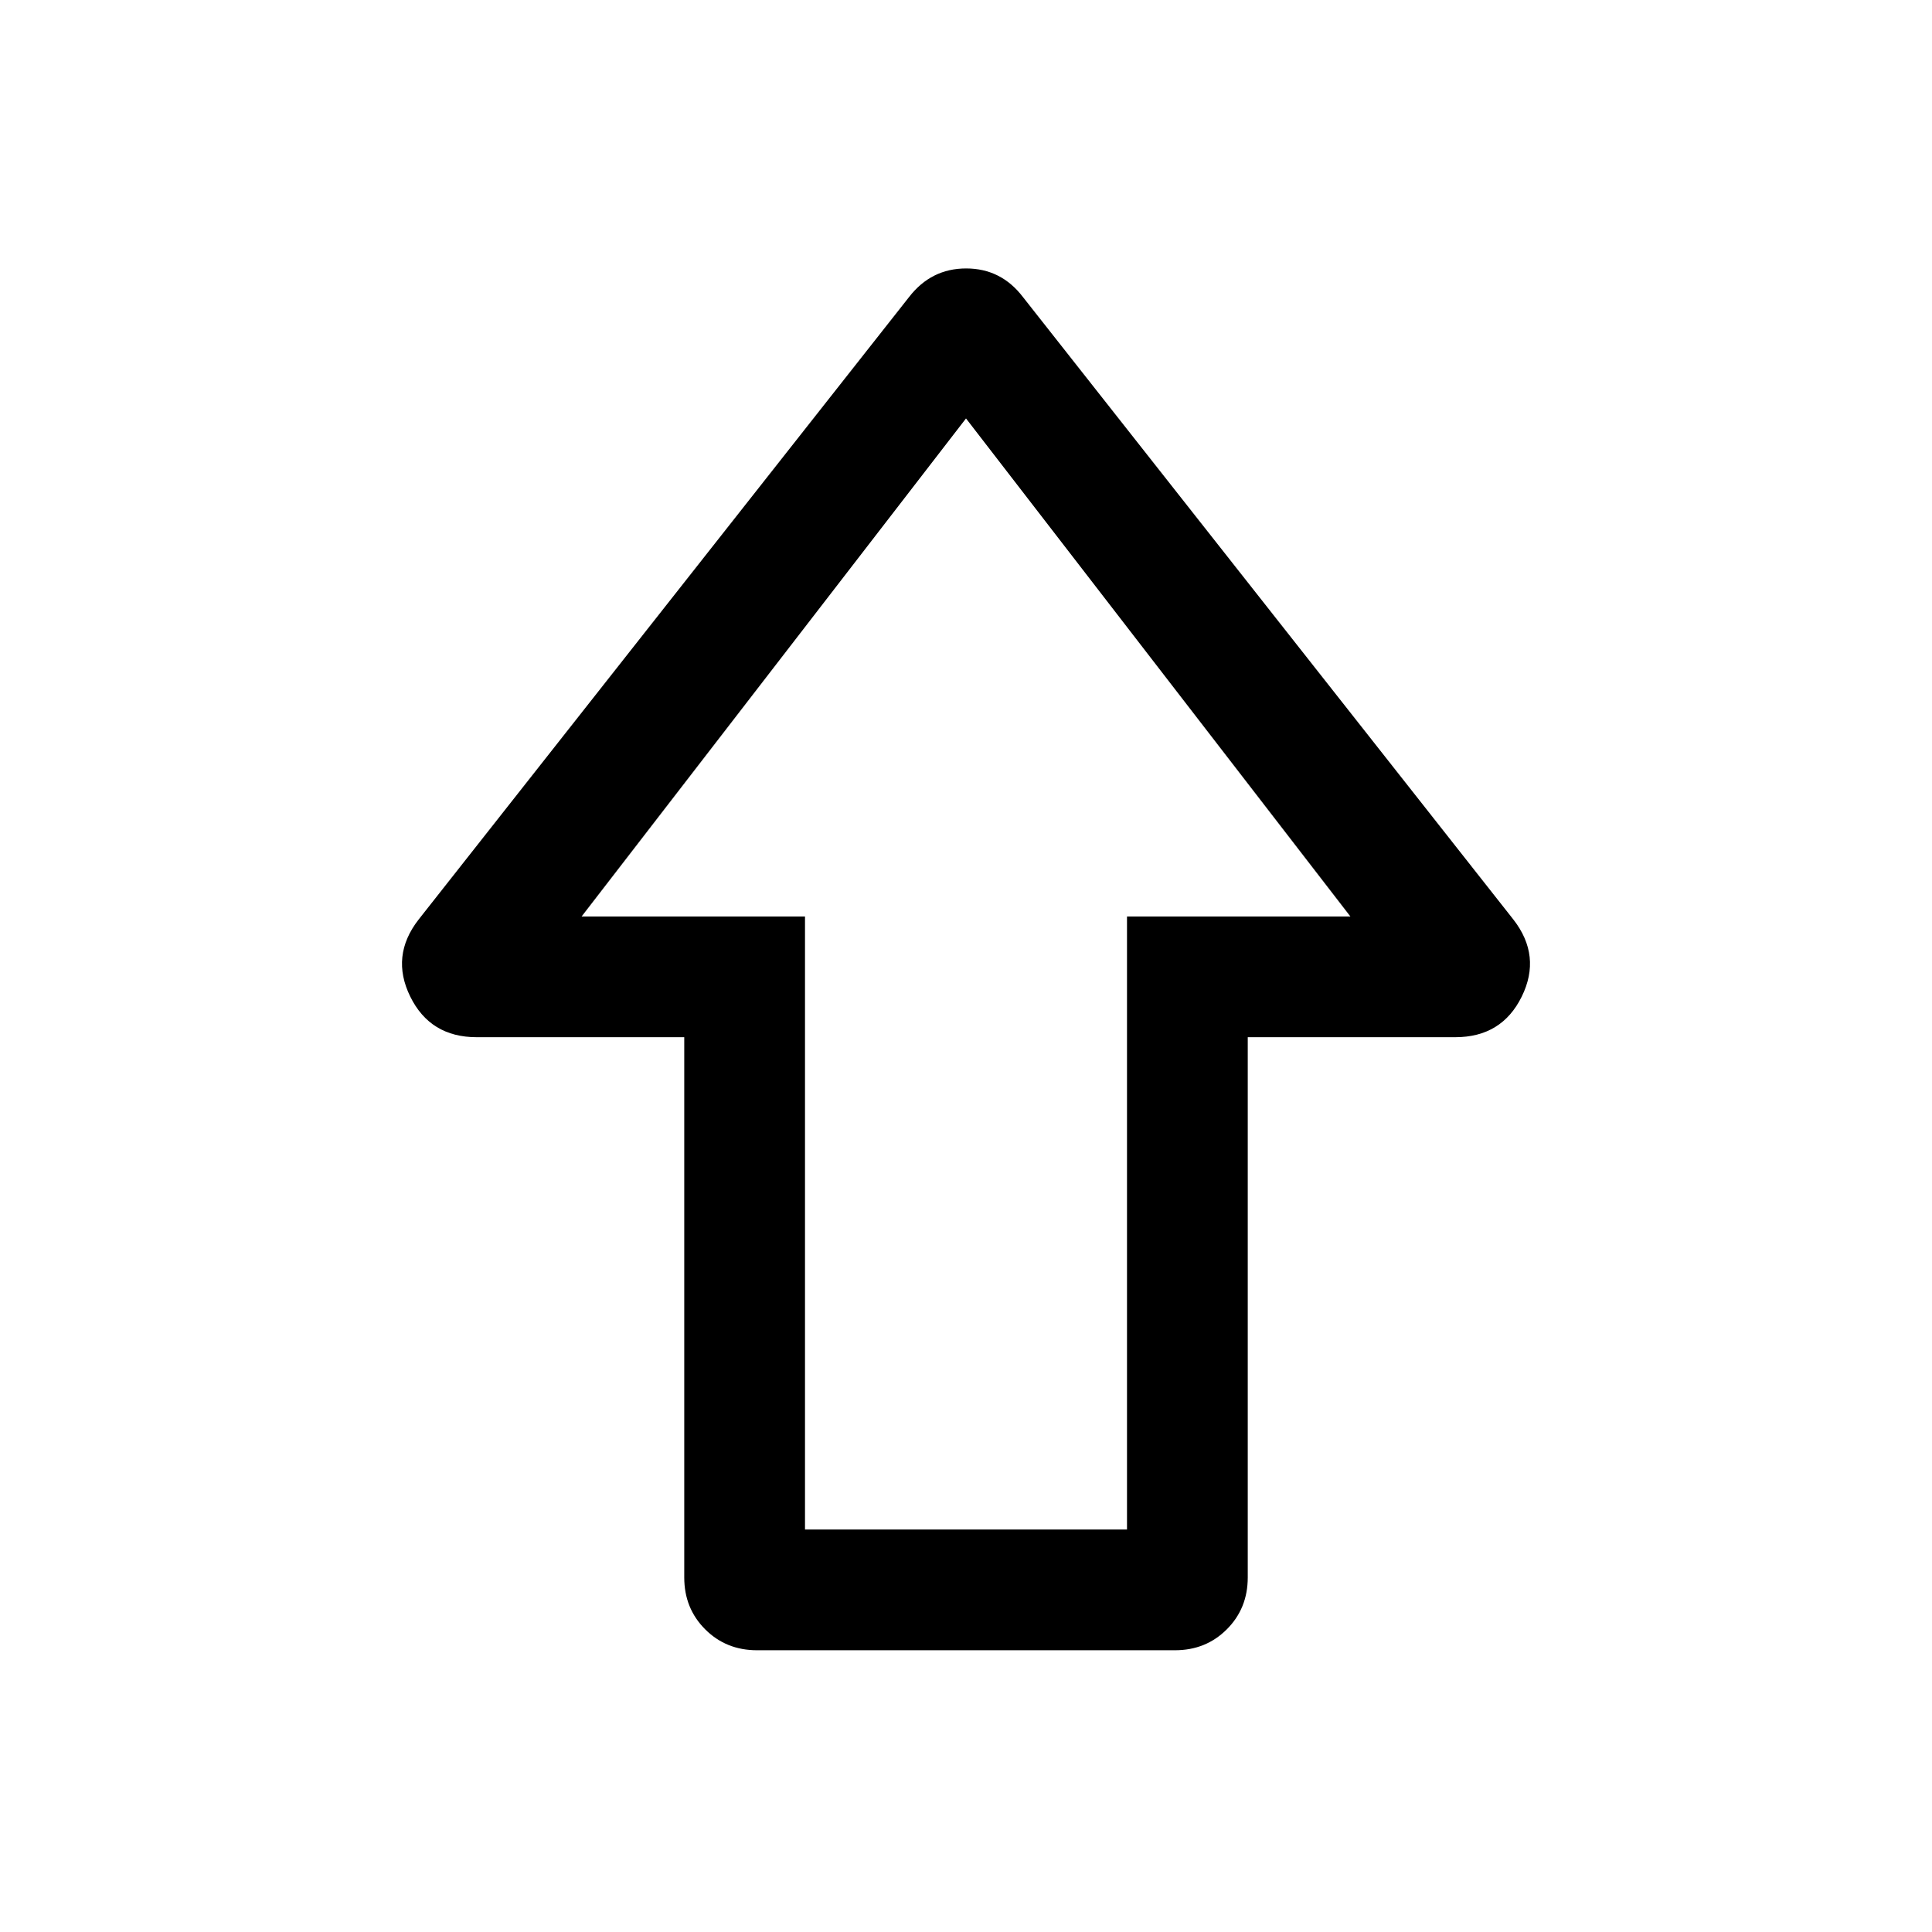 <svg xmlns="http://www.w3.org/2000/svg" height="24" viewBox="0 -960 960 960" width="24"><path d="M340-176.16v-268.46H236.88q-23.11 0-33.03-20.19-9.92-20.19 4.15-38.27l243.69-309.3q10.99-14.23 28.38-14.23t28.24 14.23L752-503.08q14.07 18.08 4.15 38.27-9.92 20.19-33.03 20.19H620v268.46q0 15.37-10.4 25.76-10.39 10.4-25.76 10.4H376.16q-15.37 0-25.76-10.4-10.4-10.39-10.4-25.76ZM400-200h160v-304.61h111L480-752.08 289-504.61h111V-200Zm80-304.61Z"/></svg>